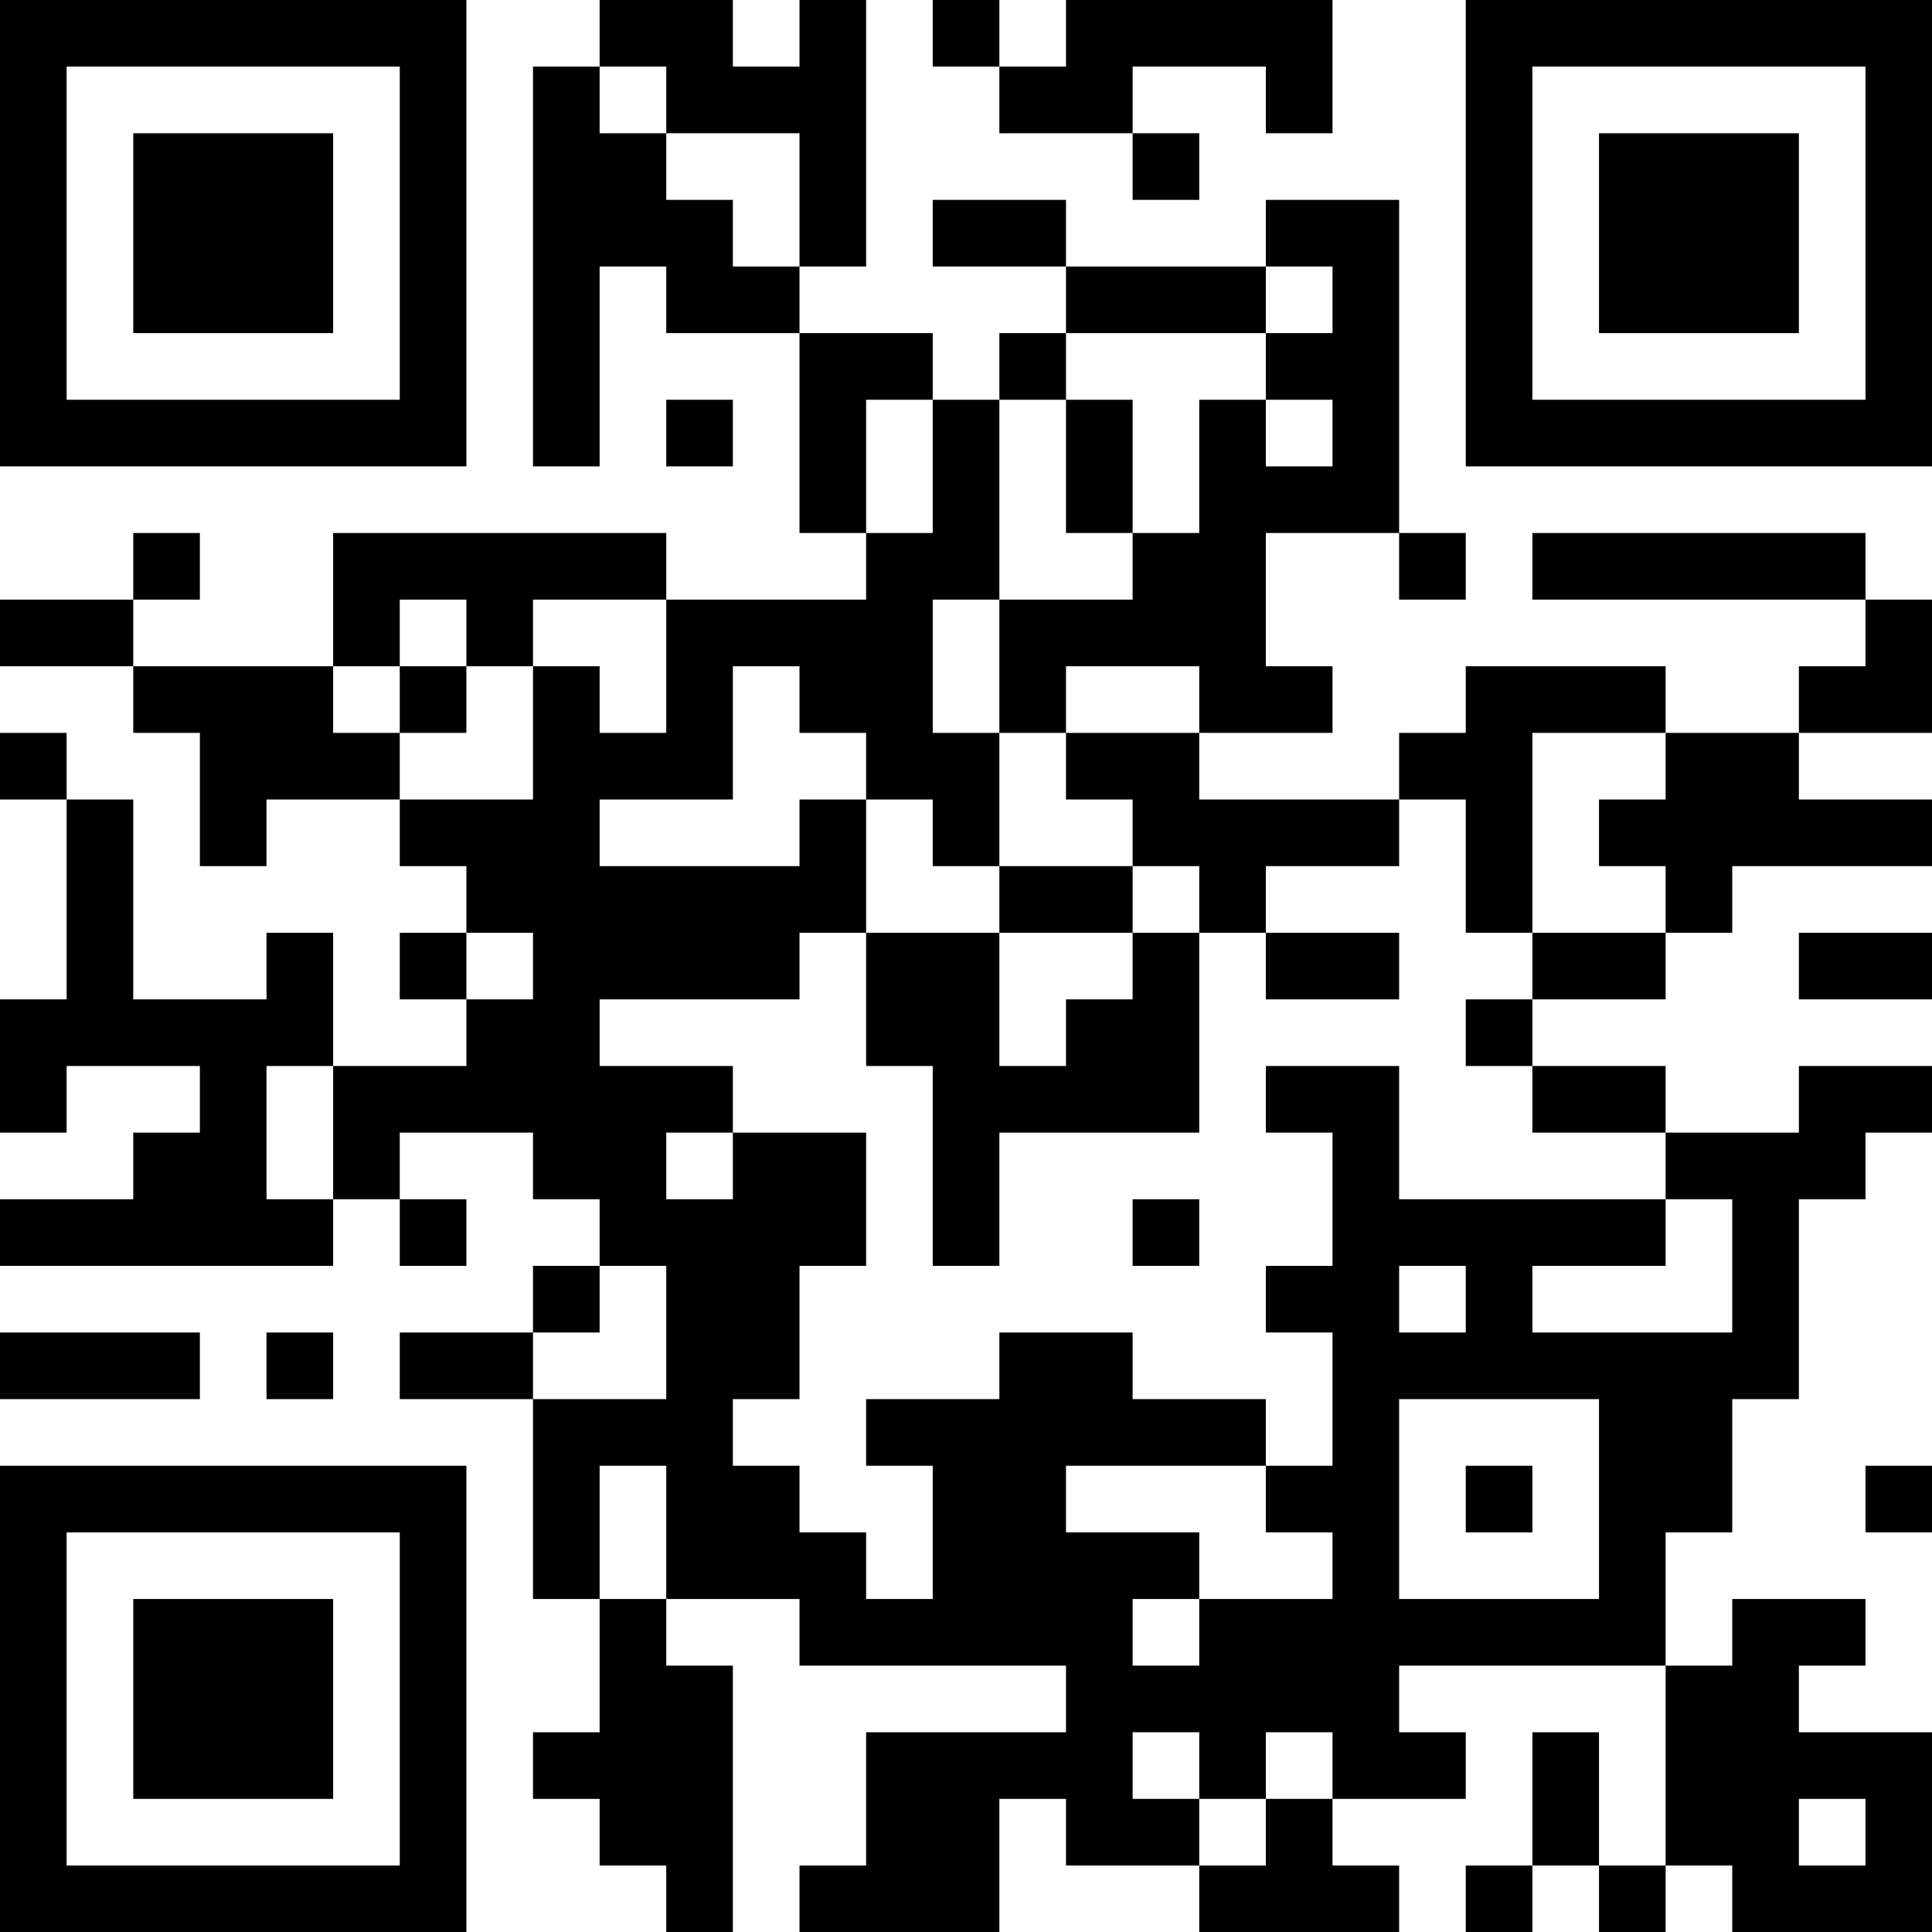 <?xml version="1.0" encoding="UTF-8"?>
<svg xmlns="http://www.w3.org/2000/svg" version="1.1" width="200" height="200" viewBox="0 0 200 200"><rect x="0" y="0" width="200" height="200" fill="#ffffff"/><g transform="scale(6.897)"><g transform="translate(0,0)"><path fill-rule="evenodd" d="M9 0L9 1L8 1L8 7L9 7L9 4L10 4L10 5L12 5L12 8L13 8L13 9L10 9L10 8L5 8L5 10L2 10L2 9L3 9L3 8L2 8L2 9L0 9L0 10L2 10L2 11L3 11L3 13L4 13L4 12L6 12L6 13L7 13L7 14L6 14L6 15L7 15L7 16L5 16L5 14L4 14L4 15L2 15L2 12L1 12L1 11L0 11L0 12L1 12L1 15L0 15L0 17L1 17L1 16L3 16L3 17L2 17L2 18L0 18L0 19L5 19L5 18L6 18L6 19L7 19L7 18L6 18L6 17L8 17L8 18L9 18L9 19L8 19L8 20L6 20L6 21L8 21L8 24L9 24L9 26L8 26L8 27L9 27L9 28L10 28L10 29L11 29L11 25L10 25L10 24L12 24L12 25L16 25L16 26L13 26L13 28L12 28L12 29L15 29L15 27L16 27L16 28L18 28L18 29L21 29L21 28L20 28L20 27L22 27L22 26L21 26L21 25L25 25L25 28L24 28L24 26L23 26L23 28L22 28L22 29L23 29L23 28L24 28L24 29L25 29L25 28L26 28L26 29L29 29L29 26L27 26L27 25L28 25L28 24L26 24L26 25L25 25L25 23L26 23L26 21L27 21L27 18L28 18L28 17L29 17L29 16L27 16L27 17L25 17L25 16L23 16L23 15L25 15L25 14L26 14L26 13L29 13L29 12L27 12L27 11L29 11L29 9L28 9L28 8L23 8L23 9L28 9L28 10L27 10L27 11L25 11L25 10L22 10L22 11L21 11L21 12L18 12L18 11L20 11L20 10L19 10L19 8L21 8L21 9L22 9L22 8L21 8L21 3L19 3L19 4L16 4L16 3L14 3L14 4L16 4L16 5L15 5L15 6L14 6L14 5L12 5L12 4L13 4L13 0L12 0L12 1L11 1L11 0ZM14 0L14 1L15 1L15 2L17 2L17 3L18 3L18 2L17 2L17 1L19 1L19 2L20 2L20 0L16 0L16 1L15 1L15 0ZM9 1L9 2L10 2L10 3L11 3L11 4L12 4L12 2L10 2L10 1ZM19 4L19 5L16 5L16 6L15 6L15 9L14 9L14 11L15 11L15 13L14 13L14 12L13 12L13 11L12 11L12 10L11 10L11 12L9 12L9 13L12 13L12 12L13 12L13 14L12 14L12 15L9 15L9 16L11 16L11 17L10 17L10 18L11 18L11 17L13 17L13 19L12 19L12 21L11 21L11 22L12 22L12 23L13 23L13 24L14 24L14 22L13 22L13 21L15 21L15 20L17 20L17 21L19 21L19 22L16 22L16 23L18 23L18 24L17 24L17 25L18 25L18 24L20 24L20 23L19 23L19 22L20 22L20 20L19 20L19 19L20 19L20 17L19 17L19 16L21 16L21 18L25 18L25 19L23 19L23 20L26 20L26 18L25 18L25 17L23 17L23 16L22 16L22 15L23 15L23 14L25 14L25 13L24 13L24 12L25 12L25 11L23 11L23 14L22 14L22 12L21 12L21 13L19 13L19 14L18 14L18 13L17 13L17 12L16 12L16 11L18 11L18 10L16 10L16 11L15 11L15 9L17 9L17 8L18 8L18 6L19 6L19 7L20 7L20 6L19 6L19 5L20 5L20 4ZM10 6L10 7L11 7L11 6ZM13 6L13 8L14 8L14 6ZM16 6L16 8L17 8L17 6ZM6 9L6 10L5 10L5 11L6 11L6 12L8 12L8 10L9 10L9 11L10 11L10 9L8 9L8 10L7 10L7 9ZM6 10L6 11L7 11L7 10ZM15 13L15 14L13 14L13 16L14 16L14 19L15 19L15 17L18 17L18 14L17 14L17 13ZM7 14L7 15L8 15L8 14ZM15 14L15 16L16 16L16 15L17 15L17 14ZM19 14L19 15L21 15L21 14ZM27 14L27 15L29 15L29 14ZM4 16L4 18L5 18L5 16ZM17 18L17 19L18 19L18 18ZM9 19L9 20L8 20L8 21L10 21L10 19ZM21 19L21 20L22 20L22 19ZM0 20L0 21L3 21L3 20ZM4 20L4 21L5 21L5 20ZM21 21L21 24L24 24L24 21ZM9 22L9 24L10 24L10 22ZM22 22L22 23L23 23L23 22ZM28 22L28 23L29 23L29 22ZM17 26L17 27L18 27L18 28L19 28L19 27L20 27L20 26L19 26L19 27L18 27L18 26ZM27 27L27 28L28 28L28 27ZM0 0L0 7L7 7L7 0ZM1 1L1 6L6 6L6 1ZM2 2L2 5L5 5L5 2ZM22 0L22 7L29 7L29 0ZM23 1L23 6L28 6L28 1ZM24 2L24 5L27 5L27 2ZM0 22L0 29L7 29L7 22ZM1 23L1 28L6 28L6 23ZM2 24L2 27L5 27L5 24Z" fill="#000000"/></g></g></svg>
